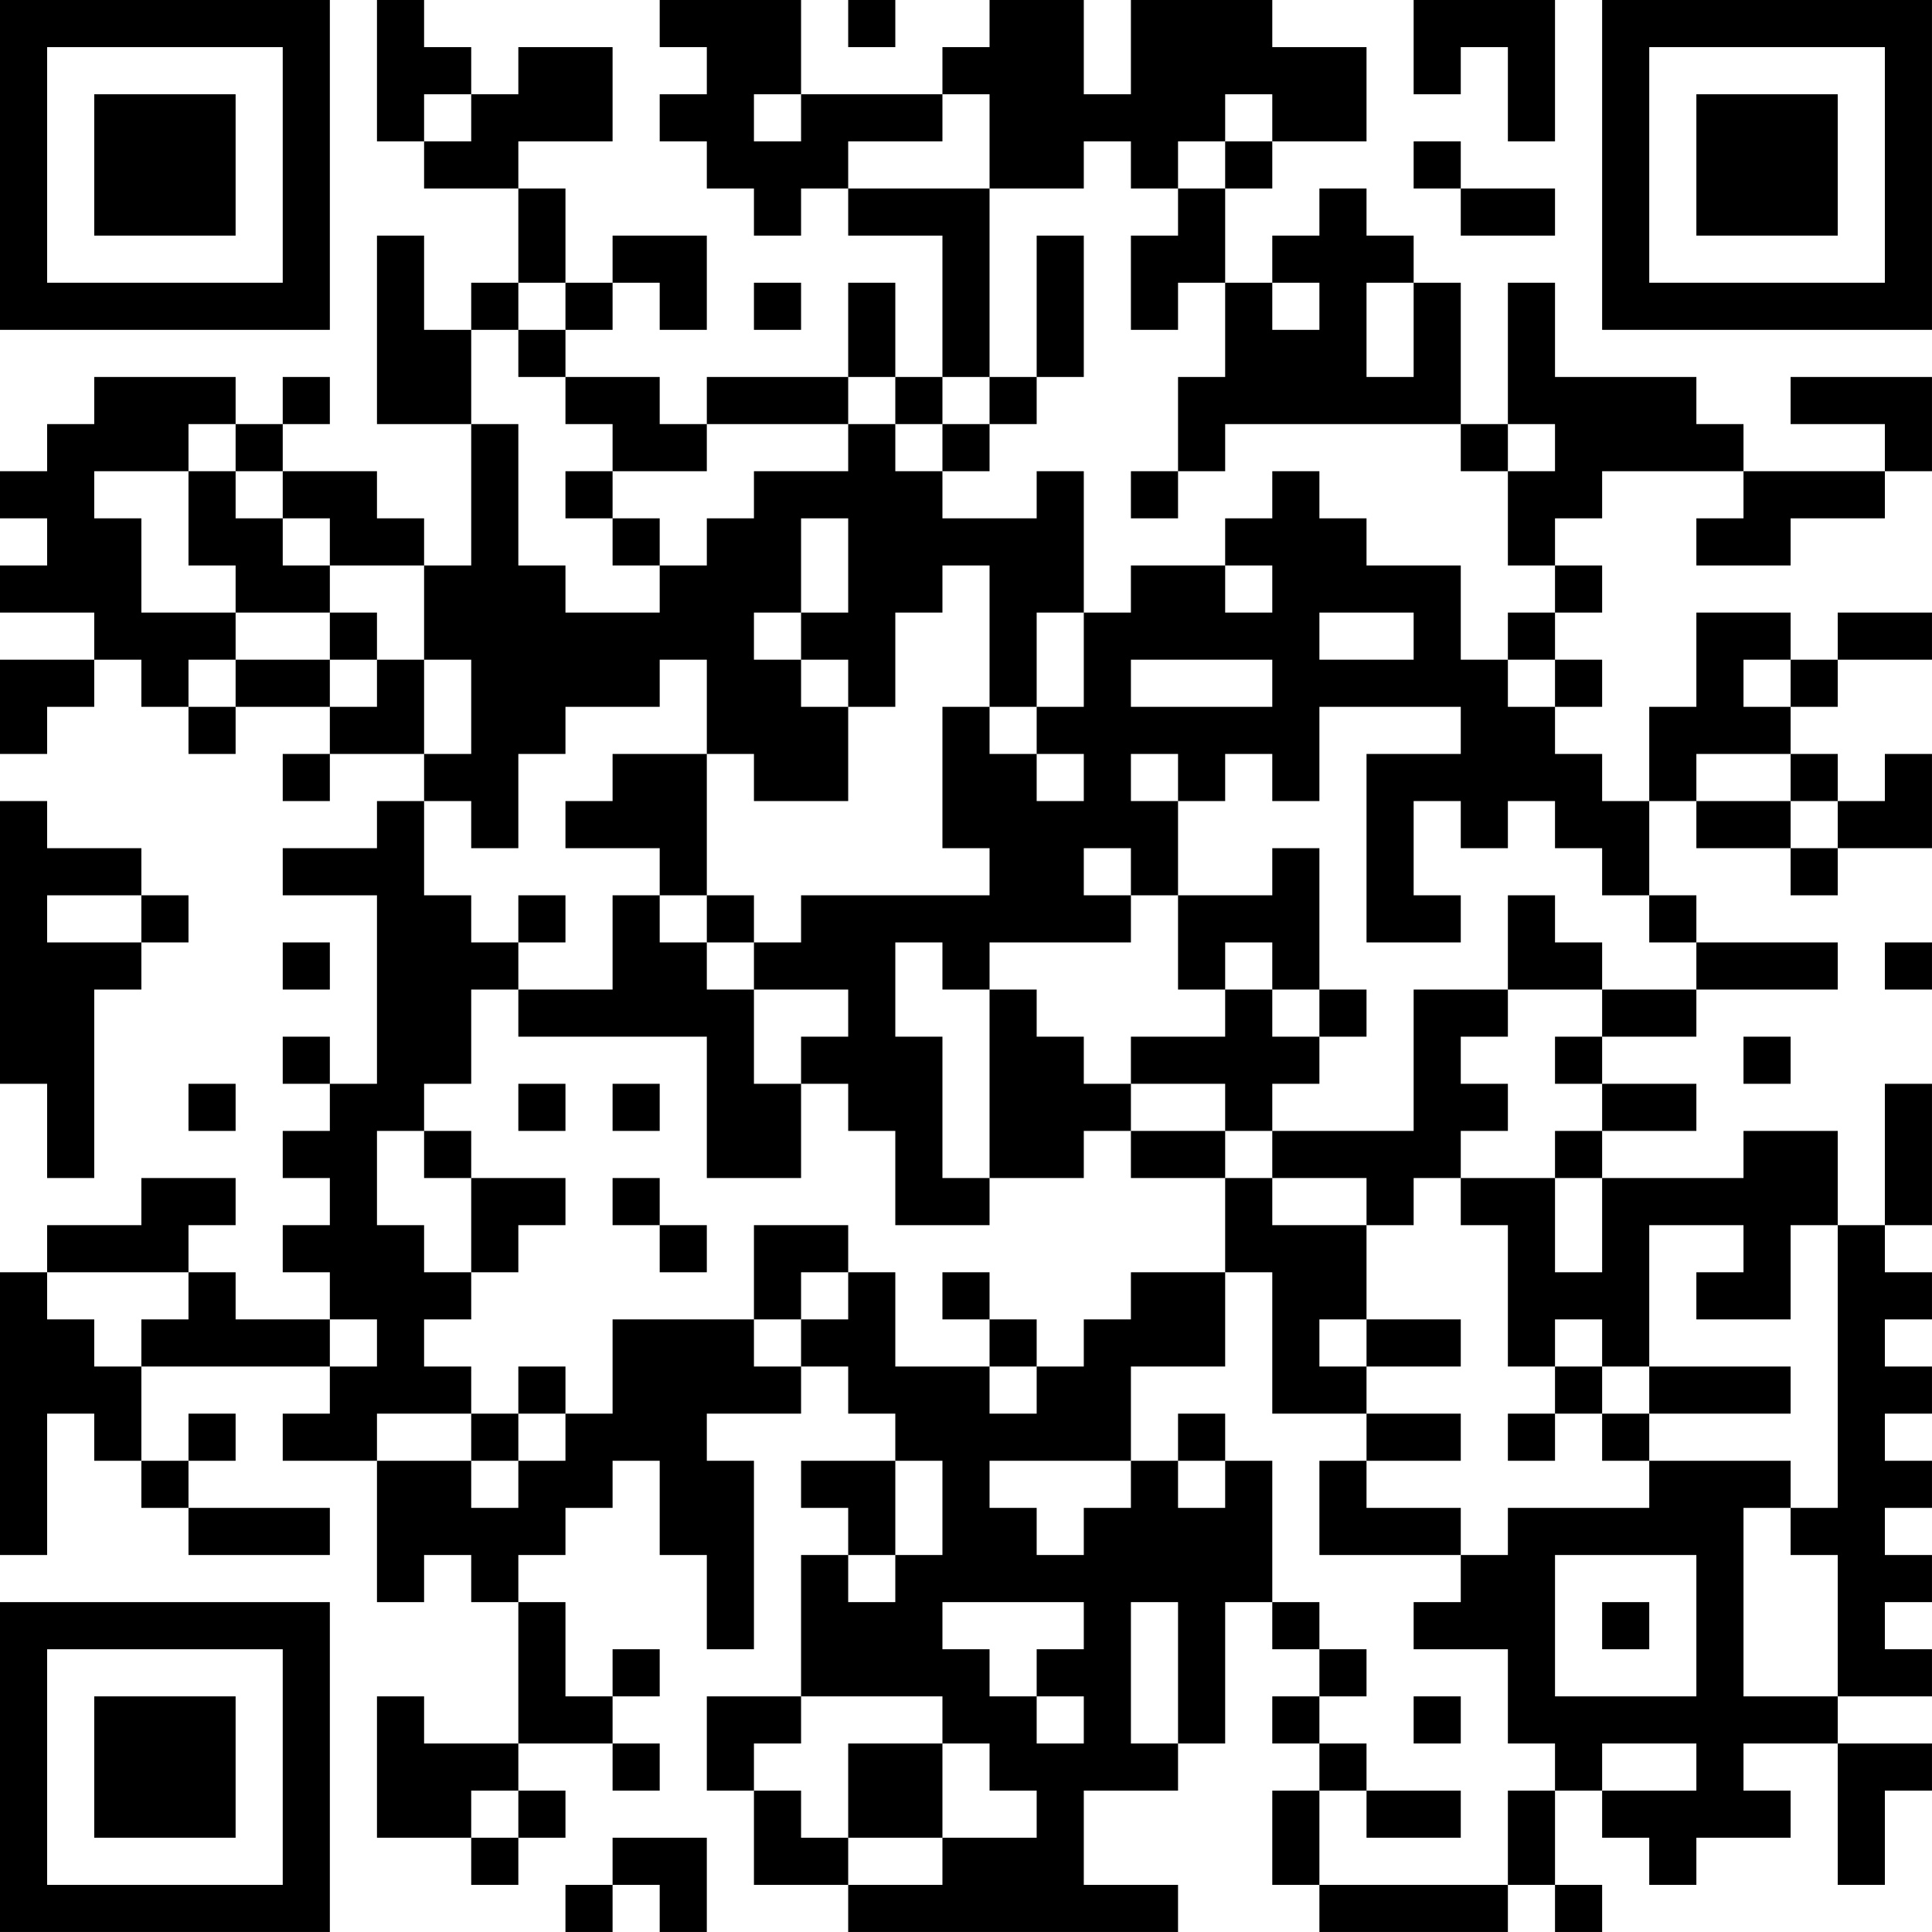<?xml version="1.0" encoding="UTF-8"?>
<svg xmlns="http://www.w3.org/2000/svg" version="1.1" width="200" height="200" viewBox="0 0 200 200"><rect x="0" y="0" width="200" height="200" fill="#ffffff"/><g transform="scale(4.878)"><g transform="translate(0,0)"><path fill-rule="evenodd" d="M8 0L8 3L9 3L9 4L11 4L11 6L10 6L10 7L9 7L9 5L8 5L8 9L10 9L10 12L9 12L9 11L8 11L8 10L6 10L6 9L7 9L7 8L6 8L6 9L5 9L5 8L2 8L2 9L1 9L1 10L0 10L0 11L1 11L1 12L0 12L0 13L2 13L2 14L0 14L0 16L1 16L1 15L2 15L2 14L3 14L3 15L4 15L4 16L5 16L5 15L7 15L7 16L6 16L6 17L7 17L7 16L9 16L9 17L8 17L8 18L6 18L6 19L8 19L8 23L7 23L7 22L6 22L6 23L7 23L7 24L6 24L6 25L7 25L7 26L6 26L6 27L7 27L7 28L5 28L5 27L4 27L4 26L5 26L5 25L3 25L3 26L1 26L1 27L0 27L0 33L1 33L1 30L2 30L2 31L3 31L3 32L4 32L4 33L7 33L7 32L4 32L4 31L5 31L5 30L4 30L4 31L3 31L3 29L7 29L7 30L6 30L6 31L8 31L8 34L9 34L9 33L10 33L10 34L11 34L11 37L9 37L9 36L8 36L8 39L10 39L10 40L11 40L11 39L12 39L12 38L11 38L11 37L13 37L13 38L14 38L14 37L13 37L13 36L14 36L14 35L13 35L13 36L12 36L12 34L11 34L11 33L12 33L12 32L13 32L13 31L14 31L14 33L15 33L15 35L16 35L16 31L15 31L15 30L17 30L17 29L18 29L18 30L19 30L19 31L17 31L17 32L18 32L18 33L17 33L17 36L15 36L15 38L16 38L16 40L18 40L18 41L25 41L25 40L23 40L23 38L25 38L25 37L26 37L26 34L27 34L27 35L28 35L28 36L27 36L27 37L28 37L28 38L27 38L27 40L28 40L28 41L32 41L32 40L33 40L33 41L34 41L34 40L33 40L33 38L34 38L34 39L35 39L35 40L36 40L36 39L38 39L38 38L37 38L37 37L39 37L39 40L40 40L40 38L41 38L41 37L39 37L39 36L41 36L41 35L40 35L40 34L41 34L41 33L40 33L40 32L41 32L41 31L40 31L40 30L41 30L41 29L40 29L40 28L41 28L41 27L40 27L40 26L41 26L41 23L40 23L40 26L39 26L39 24L37 24L37 25L34 25L34 24L36 24L36 23L34 23L34 22L36 22L36 21L39 21L39 20L36 20L36 19L35 19L35 17L36 17L36 18L38 18L38 19L39 19L39 18L41 18L41 16L40 16L40 17L39 17L39 16L38 16L38 15L39 15L39 14L41 14L41 13L39 13L39 14L38 14L38 13L36 13L36 15L35 15L35 17L34 17L34 16L33 16L33 15L34 15L34 14L33 14L33 13L34 13L34 12L33 12L33 11L34 11L34 10L37 10L37 11L36 11L36 12L38 12L38 11L40 11L40 10L41 10L41 8L38 8L38 9L40 9L40 10L37 10L37 9L36 9L36 8L33 8L33 6L32 6L32 9L31 9L31 6L30 6L30 5L29 5L29 4L28 4L28 5L27 5L27 6L26 6L26 4L27 4L27 3L29 3L29 1L27 1L27 0L24 0L24 2L23 2L23 0L21 0L21 1L20 1L20 2L17 2L17 0L14 0L14 1L15 1L15 2L14 2L14 3L15 3L15 4L16 4L16 5L17 5L17 4L18 4L18 5L20 5L20 8L19 8L19 6L18 6L18 8L15 8L15 9L14 9L14 8L12 8L12 7L13 7L13 6L14 6L14 7L15 7L15 5L13 5L13 6L12 6L12 4L11 4L11 3L13 3L13 1L11 1L11 2L10 2L10 1L9 1L9 0ZM18 0L18 1L19 1L19 0ZM30 0L30 2L31 2L31 1L32 1L32 3L33 3L33 0ZM9 2L9 3L10 3L10 2ZM16 2L16 3L17 3L17 2ZM20 2L20 3L18 3L18 4L21 4L21 8L20 8L20 9L19 9L19 8L18 8L18 9L15 9L15 10L13 10L13 9L12 9L12 8L11 8L11 7L12 7L12 6L11 6L11 7L10 7L10 9L11 9L11 12L12 12L12 13L14 13L14 12L15 12L15 11L16 11L16 10L18 10L18 9L19 9L19 10L20 10L20 11L22 11L22 10L23 10L23 13L22 13L22 15L21 15L21 12L20 12L20 13L19 13L19 15L18 15L18 14L17 14L17 13L18 13L18 11L17 11L17 13L16 13L16 14L17 14L17 15L18 15L18 17L16 17L16 16L15 16L15 14L14 14L14 15L12 15L12 16L11 16L11 18L10 18L10 17L9 17L9 19L10 19L10 20L11 20L11 21L10 21L10 23L9 23L9 24L8 24L8 26L9 26L9 27L10 27L10 28L9 28L9 29L10 29L10 30L8 30L8 31L10 31L10 32L11 32L11 31L12 31L12 30L13 30L13 28L16 28L16 29L17 29L17 28L18 28L18 27L19 27L19 29L21 29L21 30L22 30L22 29L23 29L23 28L24 28L24 27L26 27L26 29L24 29L24 31L21 31L21 32L22 32L22 33L23 33L23 32L24 32L24 31L25 31L25 32L26 32L26 31L27 31L27 34L28 34L28 35L29 35L29 36L28 36L28 37L29 37L29 38L28 38L28 40L32 40L32 38L33 38L33 37L32 37L32 35L30 35L30 34L31 34L31 33L32 33L32 32L35 32L35 31L38 31L38 32L37 32L37 36L39 36L39 33L38 33L38 32L39 32L39 26L38 26L38 28L36 28L36 27L37 27L37 26L35 26L35 29L34 29L34 28L33 28L33 29L32 29L32 26L31 26L31 25L33 25L33 27L34 27L34 25L33 25L33 24L34 24L34 23L33 23L33 22L34 22L34 21L36 21L36 20L35 20L35 19L34 19L34 18L33 18L33 17L32 17L32 18L31 18L31 17L30 17L30 19L31 19L31 20L29 20L29 16L31 16L31 15L28 15L28 17L27 17L27 16L26 16L26 17L25 17L25 16L24 16L24 17L25 17L25 19L24 19L24 18L23 18L23 19L24 19L24 20L21 20L21 21L20 21L20 20L19 20L19 22L20 22L20 25L21 25L21 26L19 26L19 24L18 24L18 23L17 23L17 22L18 22L18 21L16 21L16 20L17 20L17 19L21 19L21 18L20 18L20 15L21 15L21 16L22 16L22 17L23 17L23 16L22 16L22 15L23 15L23 13L24 13L24 12L26 12L26 13L27 13L27 12L26 12L26 11L27 11L27 10L28 10L28 11L29 11L29 12L31 12L31 14L32 14L32 15L33 15L33 14L32 14L32 13L33 13L33 12L32 12L32 10L33 10L33 9L32 9L32 10L31 10L31 9L26 9L26 10L25 10L25 8L26 8L26 6L25 6L25 7L24 7L24 5L25 5L25 4L26 4L26 3L27 3L27 2L26 2L26 3L25 3L25 4L24 4L24 3L23 3L23 4L21 4L21 2ZM30 3L30 4L31 4L31 5L33 5L33 4L31 4L31 3ZM22 5L22 8L21 8L21 9L20 9L20 10L21 10L21 9L22 9L22 8L23 8L23 5ZM16 6L16 7L17 7L17 6ZM27 6L27 7L28 7L28 6ZM29 6L29 8L30 8L30 6ZM4 9L4 10L2 10L2 11L3 11L3 13L5 13L5 14L4 14L4 15L5 15L5 14L7 14L7 15L8 15L8 14L9 14L9 16L10 16L10 14L9 14L9 12L7 12L7 11L6 11L6 10L5 10L5 9ZM4 10L4 12L5 12L5 13L7 13L7 14L8 14L8 13L7 13L7 12L6 12L6 11L5 11L5 10ZM12 10L12 11L13 11L13 12L14 12L14 11L13 11L13 10ZM24 10L24 11L25 11L25 10ZM28 13L28 14L30 14L30 13ZM24 14L24 15L27 15L27 14ZM37 14L37 15L38 15L38 14ZM13 16L13 17L12 17L12 18L14 18L14 19L13 19L13 21L11 21L11 22L15 22L15 25L17 25L17 23L16 23L16 21L15 21L15 20L16 20L16 19L15 19L15 16ZM36 16L36 17L38 17L38 18L39 18L39 17L38 17L38 16ZM0 17L0 23L1 23L1 25L2 25L2 21L3 21L3 20L4 20L4 19L3 19L3 18L1 18L1 17ZM27 18L27 19L25 19L25 21L26 21L26 22L24 22L24 23L23 23L23 22L22 22L22 21L21 21L21 25L23 25L23 24L24 24L24 25L26 25L26 27L27 27L27 30L29 30L29 31L28 31L28 33L31 33L31 32L29 32L29 31L31 31L31 30L29 30L29 29L31 29L31 28L29 28L29 26L30 26L30 25L31 25L31 24L32 24L32 23L31 23L31 22L32 22L32 21L34 21L34 20L33 20L33 19L32 19L32 21L30 21L30 24L27 24L27 23L28 23L28 22L29 22L29 21L28 21L28 18ZM1 19L1 20L3 20L3 19ZM11 19L11 20L12 20L12 19ZM14 19L14 20L15 20L15 19ZM6 20L6 21L7 21L7 20ZM26 20L26 21L27 21L27 22L28 22L28 21L27 21L27 20ZM40 20L40 21L41 21L41 20ZM37 22L37 23L38 23L38 22ZM4 23L4 24L5 24L5 23ZM11 23L11 24L12 24L12 23ZM13 23L13 24L14 24L14 23ZM24 23L24 24L26 24L26 25L27 25L27 26L29 26L29 25L27 25L27 24L26 24L26 23ZM9 24L9 25L10 25L10 27L11 27L11 26L12 26L12 25L10 25L10 24ZM13 25L13 26L14 26L14 27L15 27L15 26L14 26L14 25ZM16 26L16 28L17 28L17 27L18 27L18 26ZM1 27L1 28L2 28L2 29L3 29L3 28L4 28L4 27ZM20 27L20 28L21 28L21 29L22 29L22 28L21 28L21 27ZM7 28L7 29L8 29L8 28ZM28 28L28 29L29 29L29 28ZM11 29L11 30L10 30L10 31L11 31L11 30L12 30L12 29ZM33 29L33 30L32 30L32 31L33 31L33 30L34 30L34 31L35 31L35 30L38 30L38 29L35 29L35 30L34 30L34 29ZM25 30L25 31L26 31L26 30ZM19 31L19 33L18 33L18 34L19 34L19 33L20 33L20 31ZM33 33L33 36L36 36L36 33ZM20 34L20 35L21 35L21 36L22 36L22 37L23 37L23 36L22 36L22 35L23 35L23 34ZM24 34L24 37L25 37L25 34ZM34 34L34 35L35 35L35 34ZM17 36L17 37L16 37L16 38L17 38L17 39L18 39L18 40L20 40L20 39L22 39L22 38L21 38L21 37L20 37L20 36ZM30 36L30 37L31 37L31 36ZM18 37L18 39L20 39L20 37ZM34 37L34 38L36 38L36 37ZM10 38L10 39L11 39L11 38ZM29 38L29 39L31 39L31 38ZM13 39L13 40L12 40L12 41L13 41L13 40L14 40L14 41L15 41L15 39ZM0 0L0 7L7 7L7 0ZM1 1L1 6L6 6L6 1ZM2 2L2 5L5 5L5 2ZM34 0L34 7L41 7L41 0ZM35 1L35 6L40 6L40 1ZM36 2L36 5L39 5L39 2ZM0 34L0 41L7 41L7 34ZM1 35L1 40L6 40L6 35ZM2 36L2 39L5 39L5 36Z" fill="#000000"/></g></g></svg>
